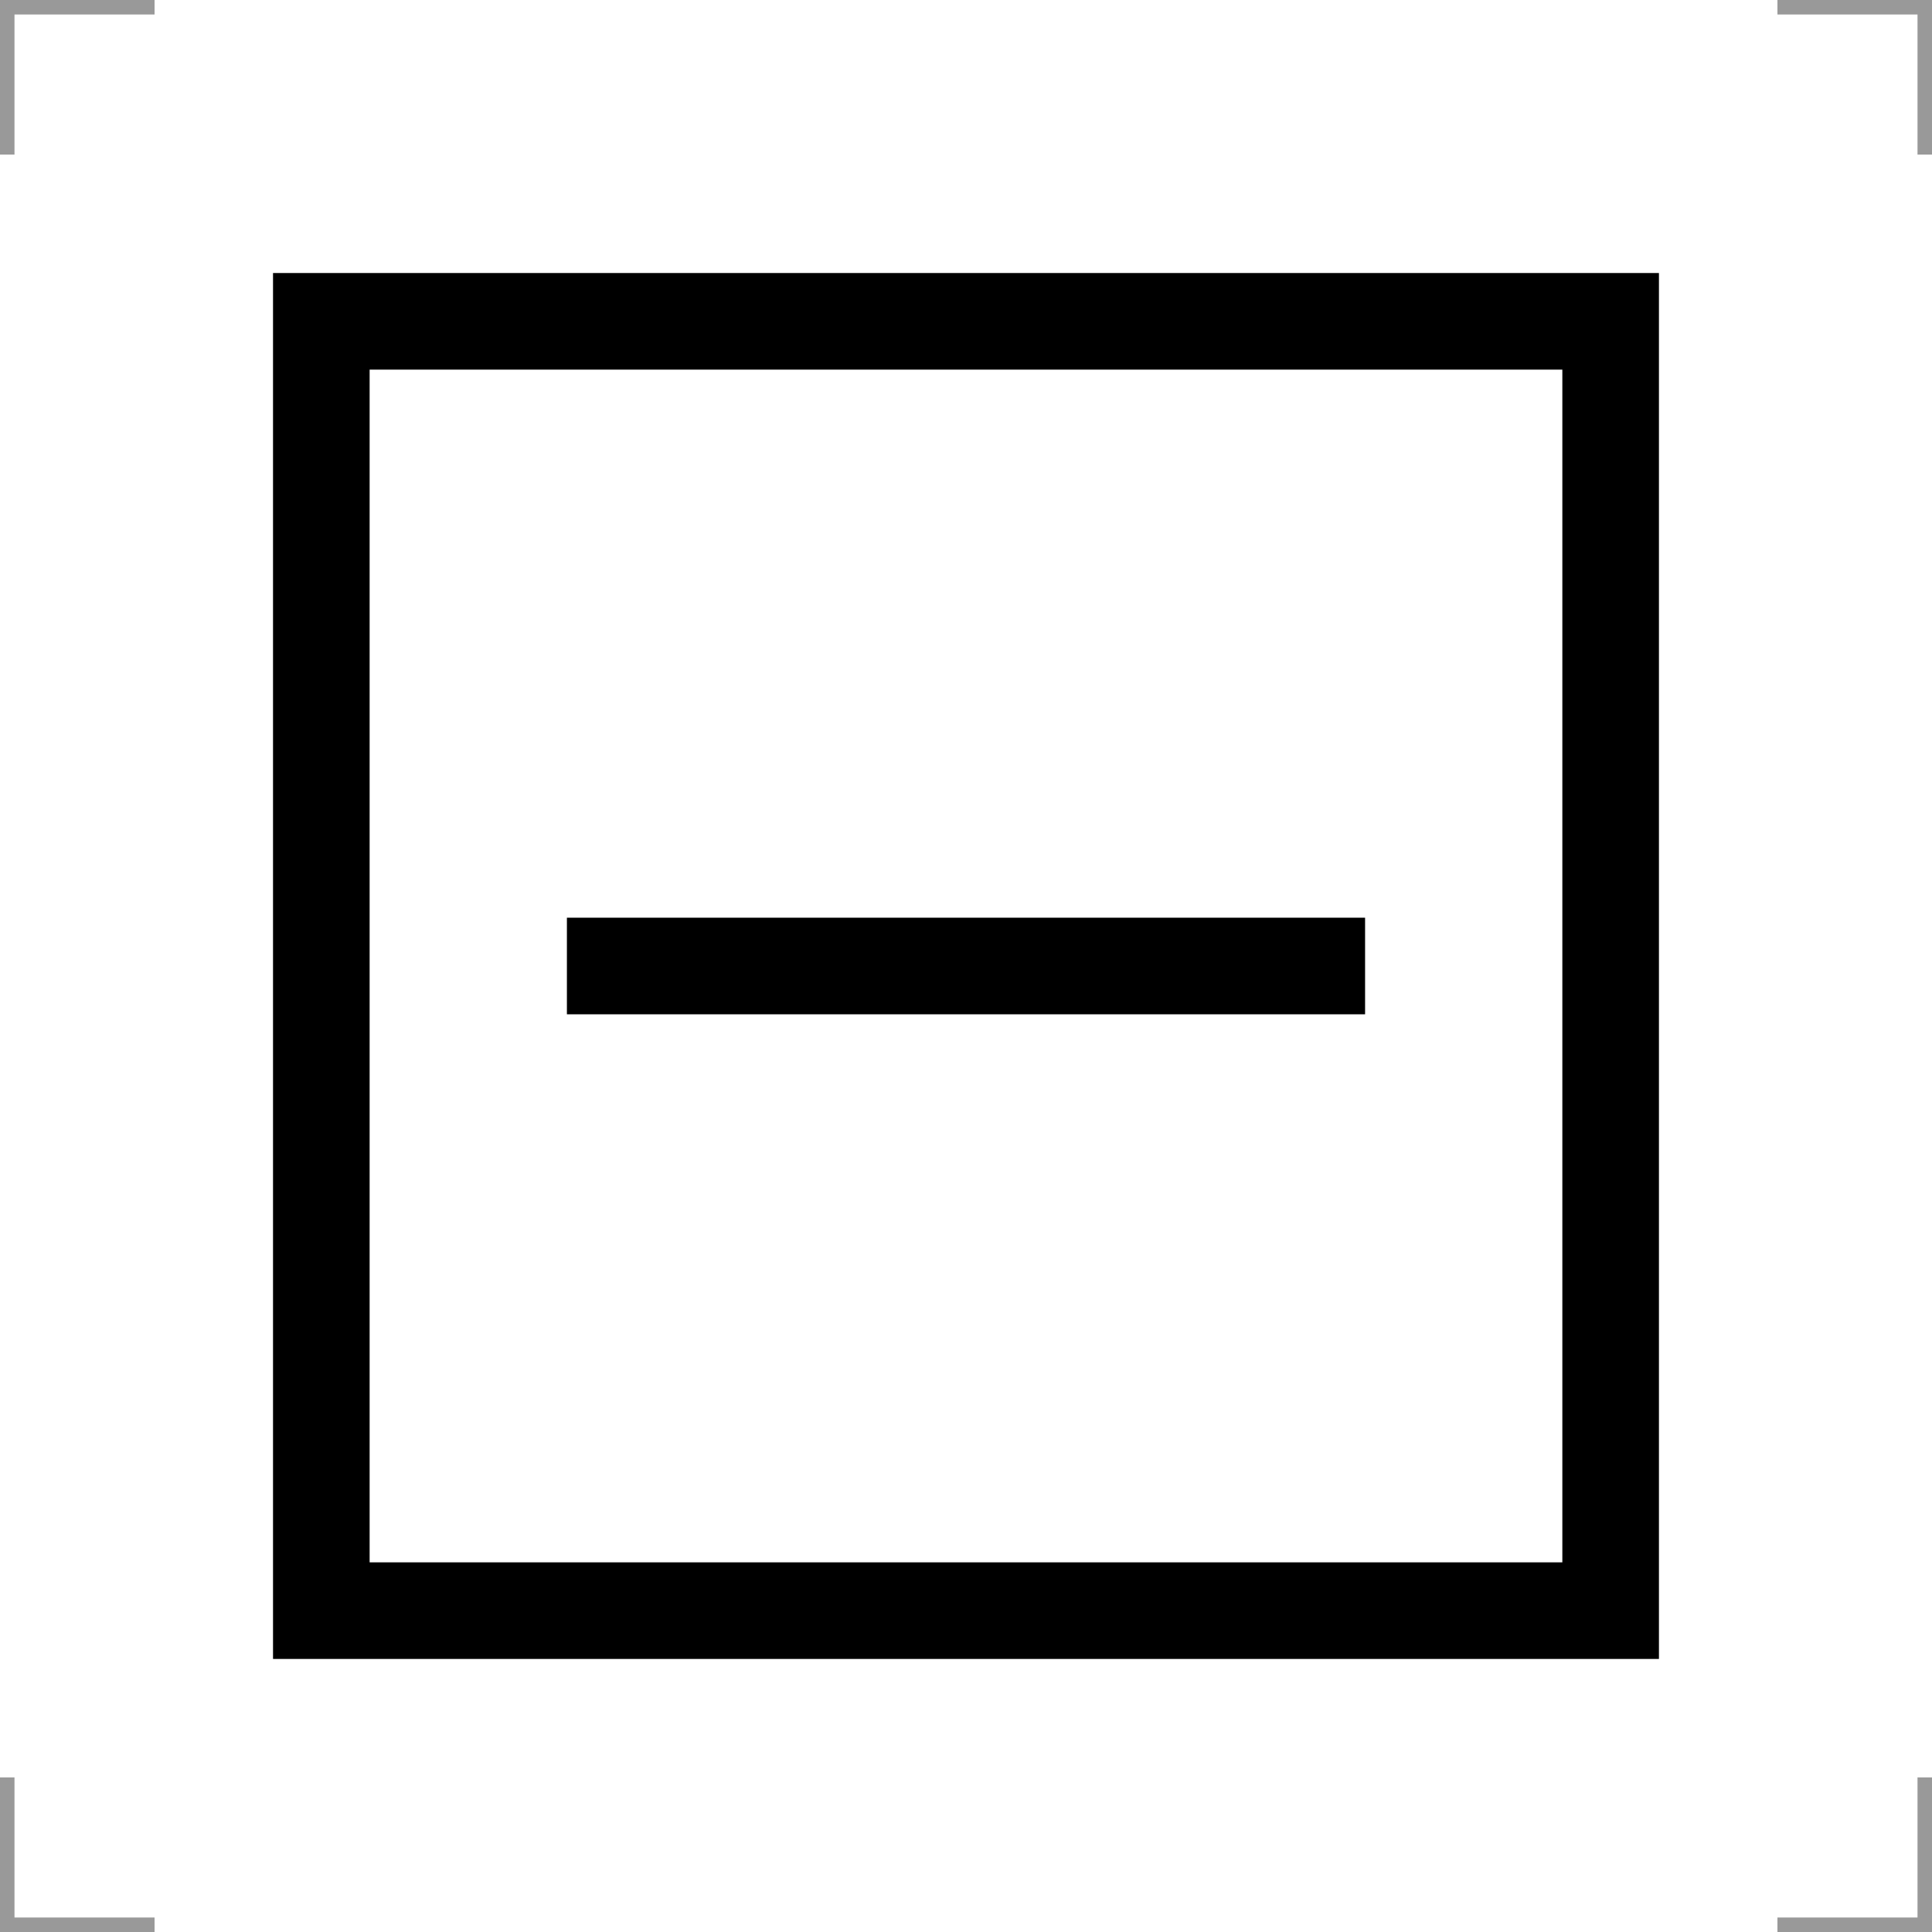 <?xml version="1.0" encoding="UTF-8"?>
<svg width="200" height="200" version="1.1" xmlns="http://www.w3.org/2000/svg">
 <rect x="33.263" y="33.263" width="133.47" height="133.47" fill="none" stroke="#000" stroke-width="10"/>
 <path d="m58.686 100h82.627" fill="none" stroke="#000" stroke-width="10"/>
 
<g fill="none" stroke="#999" stroke-width="3">
  <path d="m0 16v-16h16"/>
  <path d="m200 16v-16h-16"/>
  <path d="m0 184v16h16"/>
  <path d="m200 184v16h-16"/>
 </g></svg>
